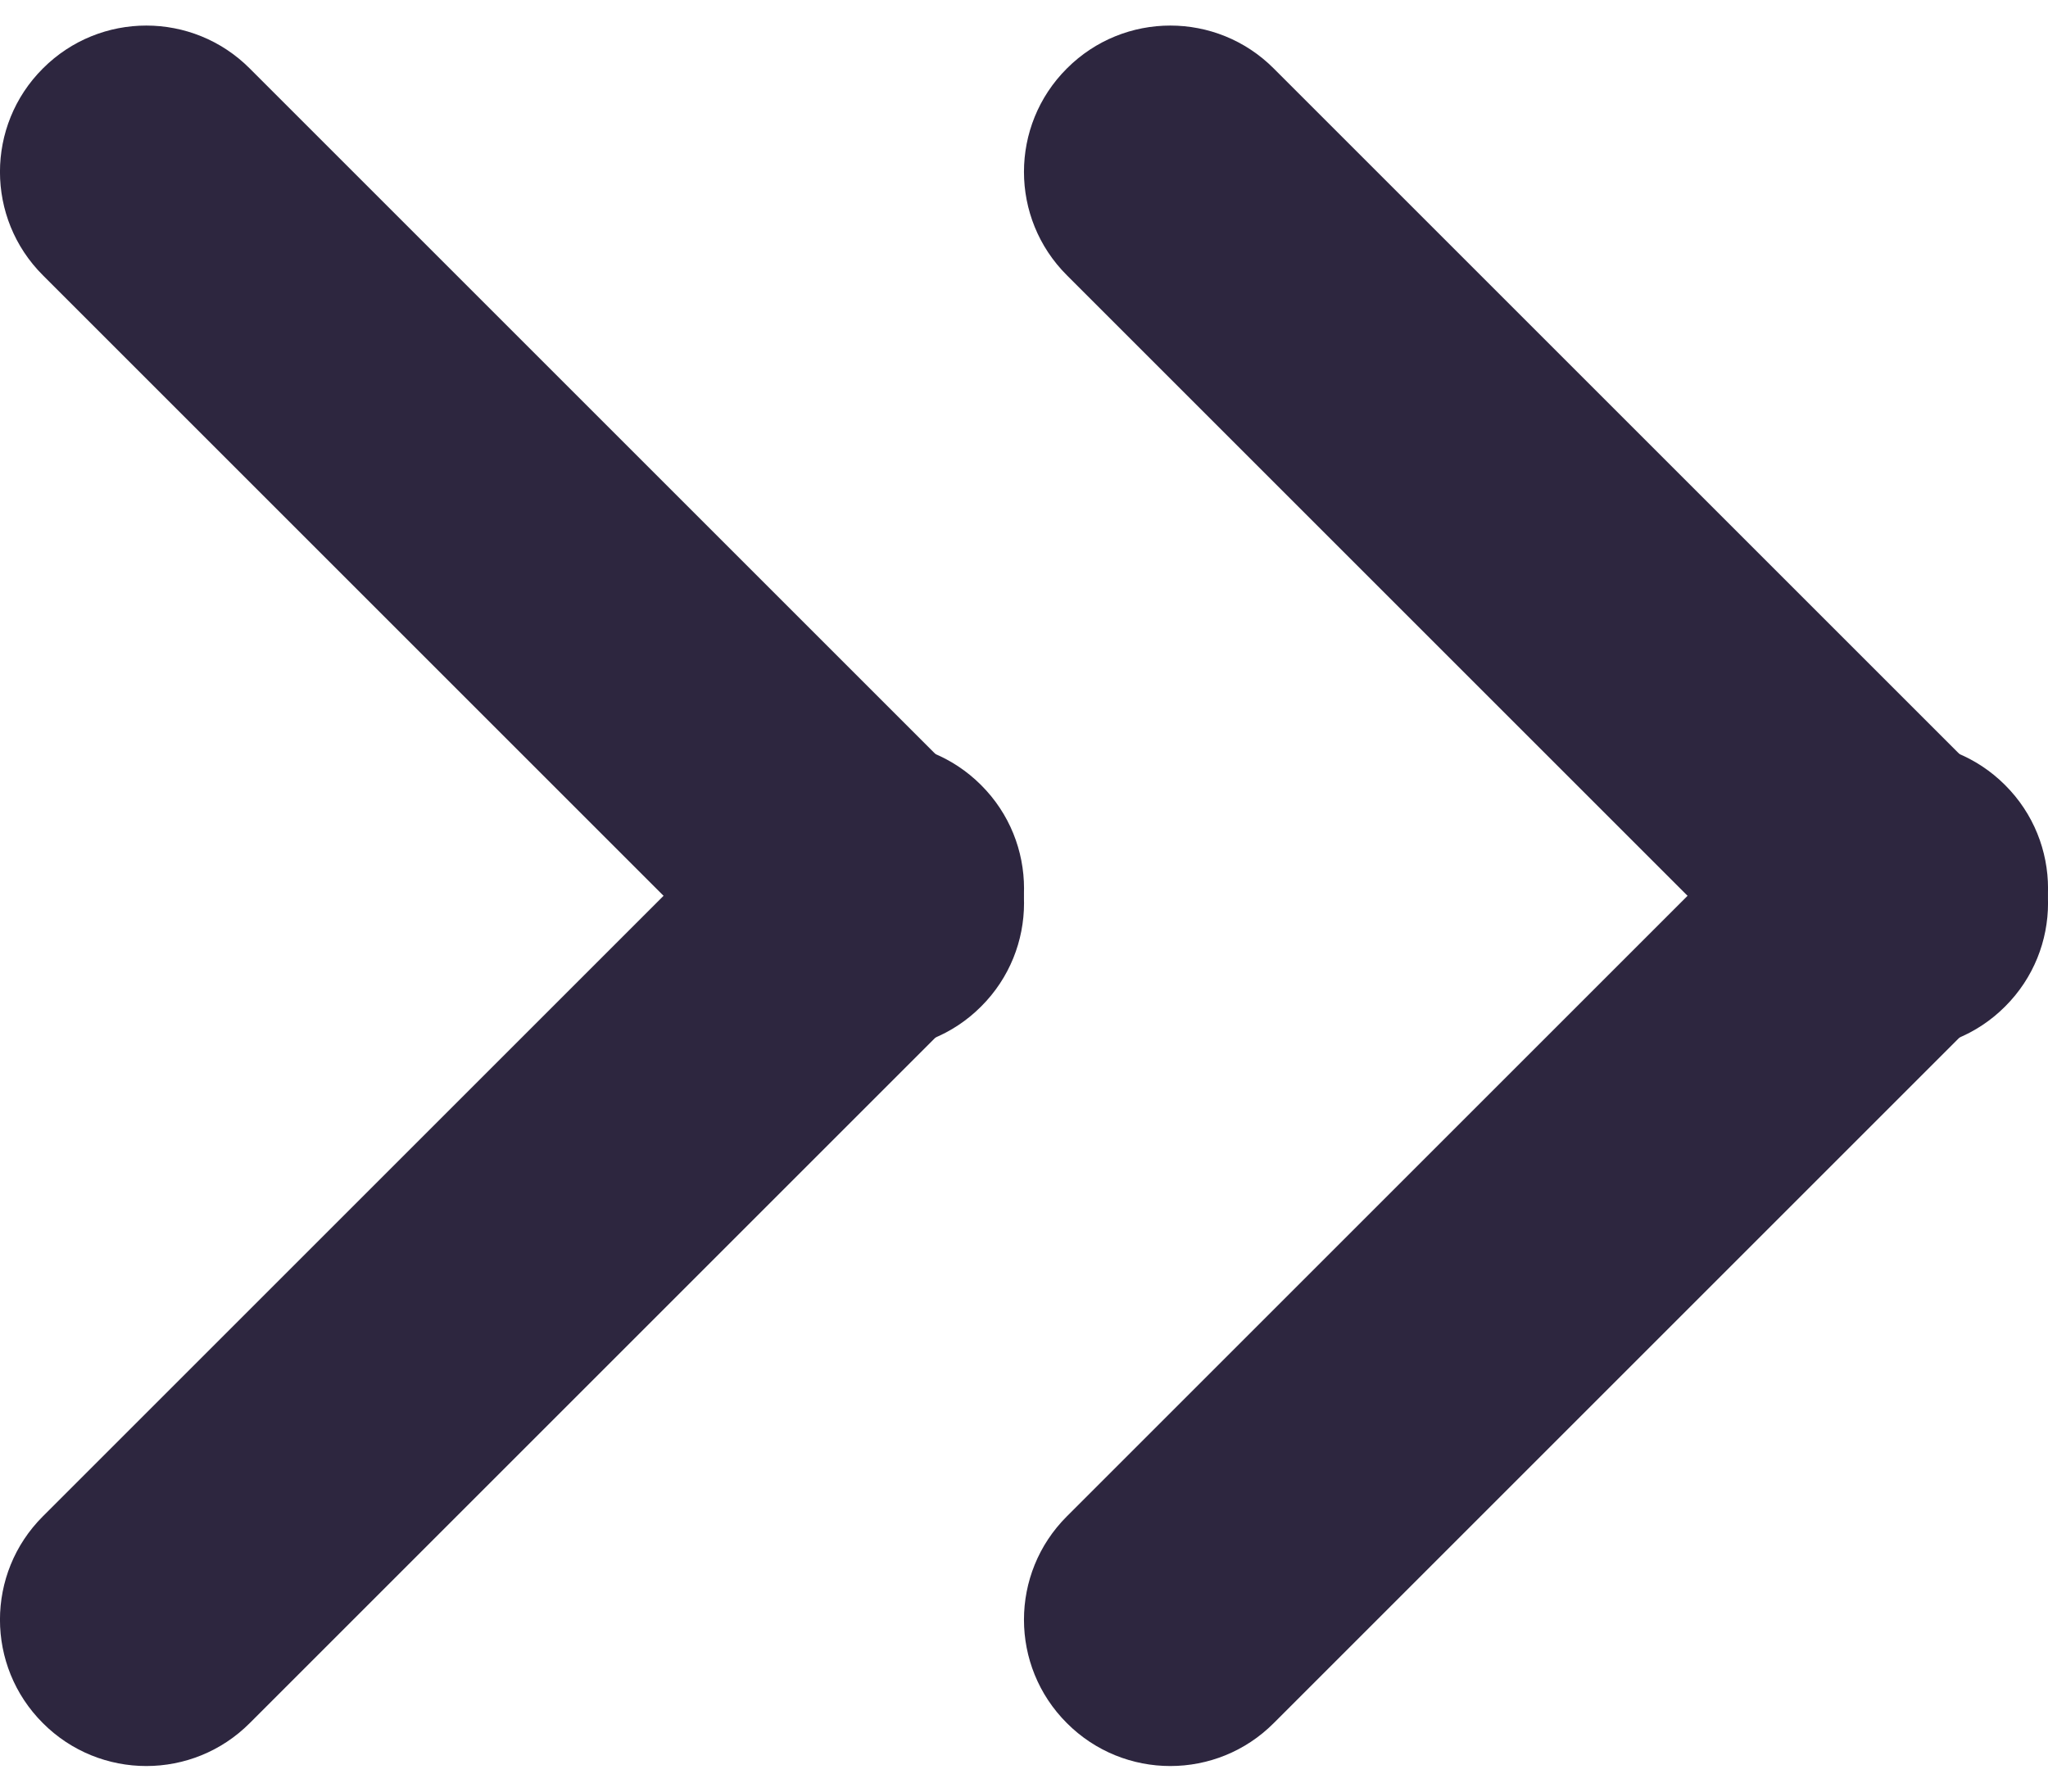<svg width="16" height="14" viewBox="0 0 16 14" fill="none" xmlns="http://www.w3.org/2000/svg">
<path fill-rule="evenodd" clip-rule="evenodd" d="M0.335 13.465C-0.112 13.019 -0.112 12.295 0.335 11.849L6.049 6.135C6.495 5.688 7.219 5.688 7.665 6.135C8.112 6.581 8.112 7.305 7.665 7.751L1.951 13.465C1.505 13.912 0.781 13.912 0.335 13.465Z" fill="#2D263F"/>
<path fill-rule="evenodd" clip-rule="evenodd" d="M7.665 7.865C7.219 8.312 6.495 8.312 6.049 7.865L0.335 2.151C-0.112 1.705 -0.112 0.981 0.335 0.535C0.781 0.088 1.505 0.088 1.951 0.535L7.665 6.249C8.112 6.695 8.112 7.419 7.665 7.865Z" fill="#2D263F"/>
<path fill-rule="evenodd" clip-rule="evenodd" d="M8.335 13.465C7.888 13.019 7.888 12.295 8.335 11.849L14.049 6.135C14.495 5.688 15.219 5.688 15.665 6.135C16.112 6.581 16.112 7.305 15.665 7.751L9.951 13.465C9.505 13.912 8.781 13.912 8.335 13.465Z" fill="#2D263F"/>
<path fill-rule="evenodd" clip-rule="evenodd" d="M15.665 7.865C15.219 8.312 14.495 8.312 14.049 7.865L8.335 2.151C7.888 1.705 7.888 0.981 8.335 0.535C8.781 0.088 9.505 0.088 9.951 0.535L15.665 6.249C16.112 6.695 16.112 7.419 15.665 7.865Z" fill="#2D263F"/>
</svg>
